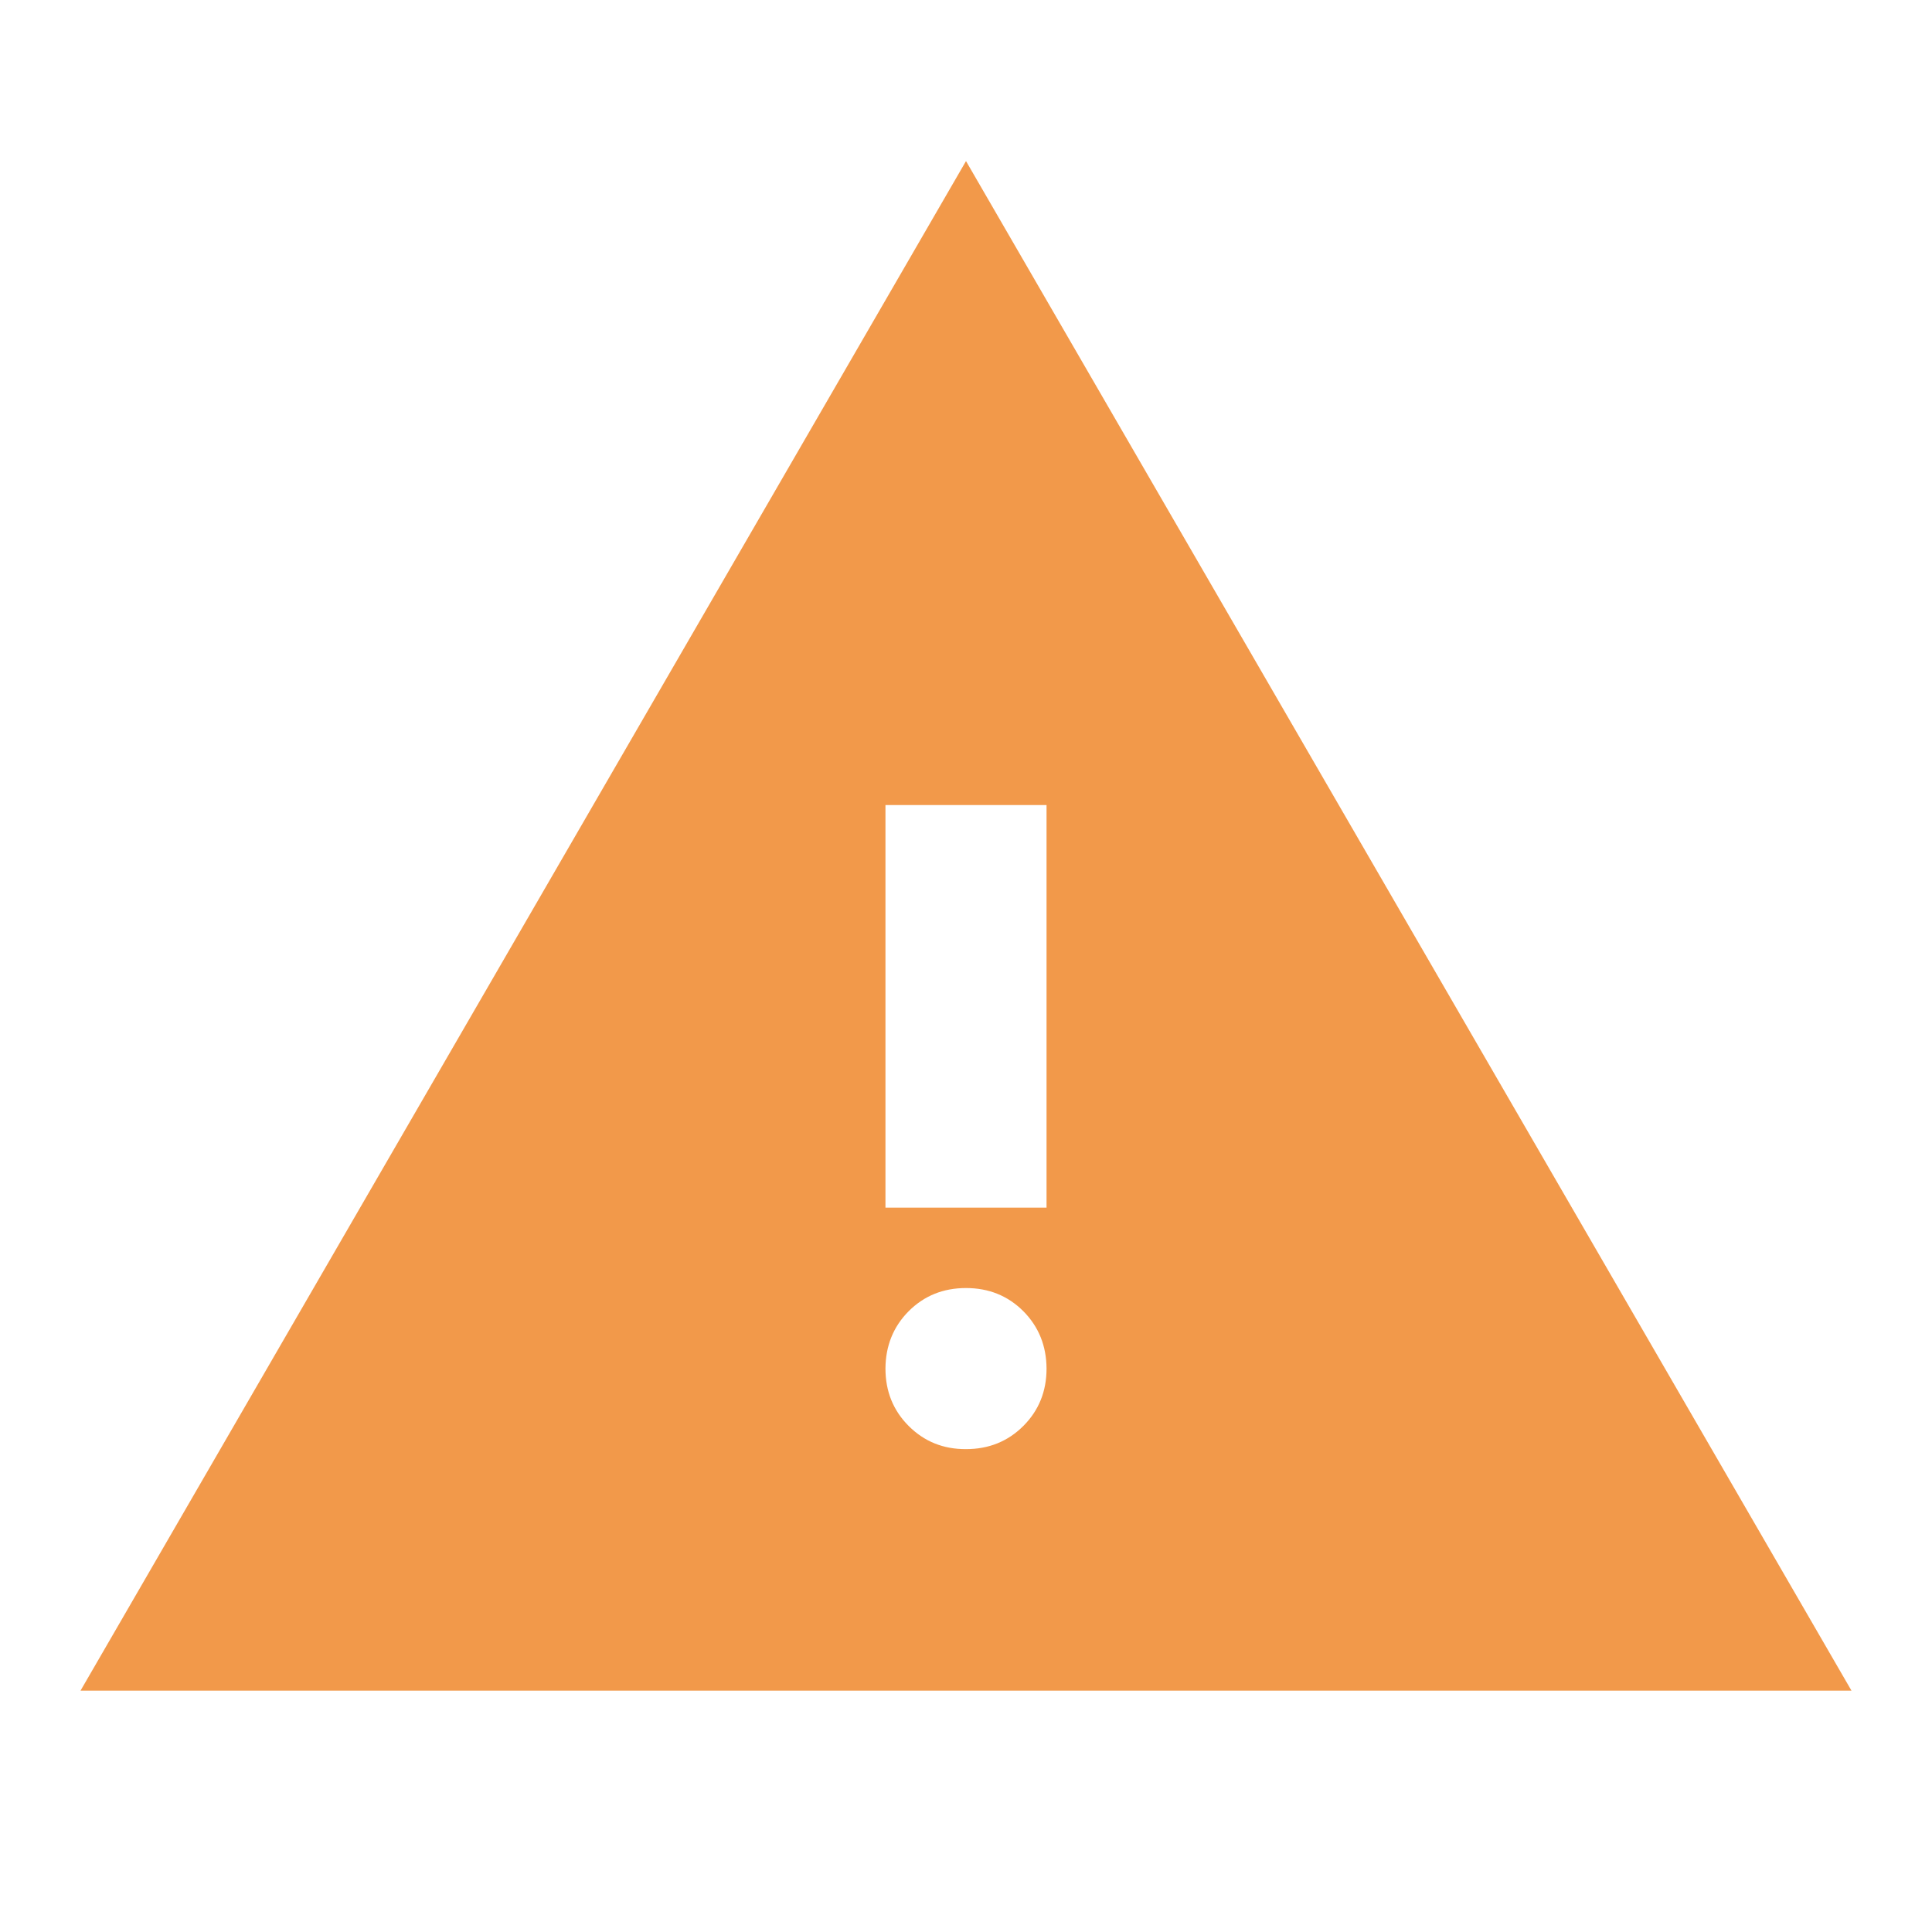 <svg width="16" height="16" viewBox="0 0 16 16" fill="none" xmlns="http://www.w3.org/2000/svg">
<path d="M0.667 14.001L8 1.334L15.333 14.001H0.667ZM8 12.001C8.189 12.001 8.347 11.937 8.475 11.809C8.603 11.681 8.667 11.522 8.667 11.334C8.666 11.146 8.602 10.987 8.475 10.859C8.347 10.731 8.189 10.667 8 10.667C7.811 10.667 7.653 10.731 7.525 10.859C7.398 10.987 7.334 11.146 7.333 11.334C7.333 11.522 7.397 11.681 7.525 11.809C7.654 11.938 7.812 12.002 8 12.001ZM7.333 10.001H8.667V6.667H7.333V10.001Z" fill="#F2994A"/>
</svg>
